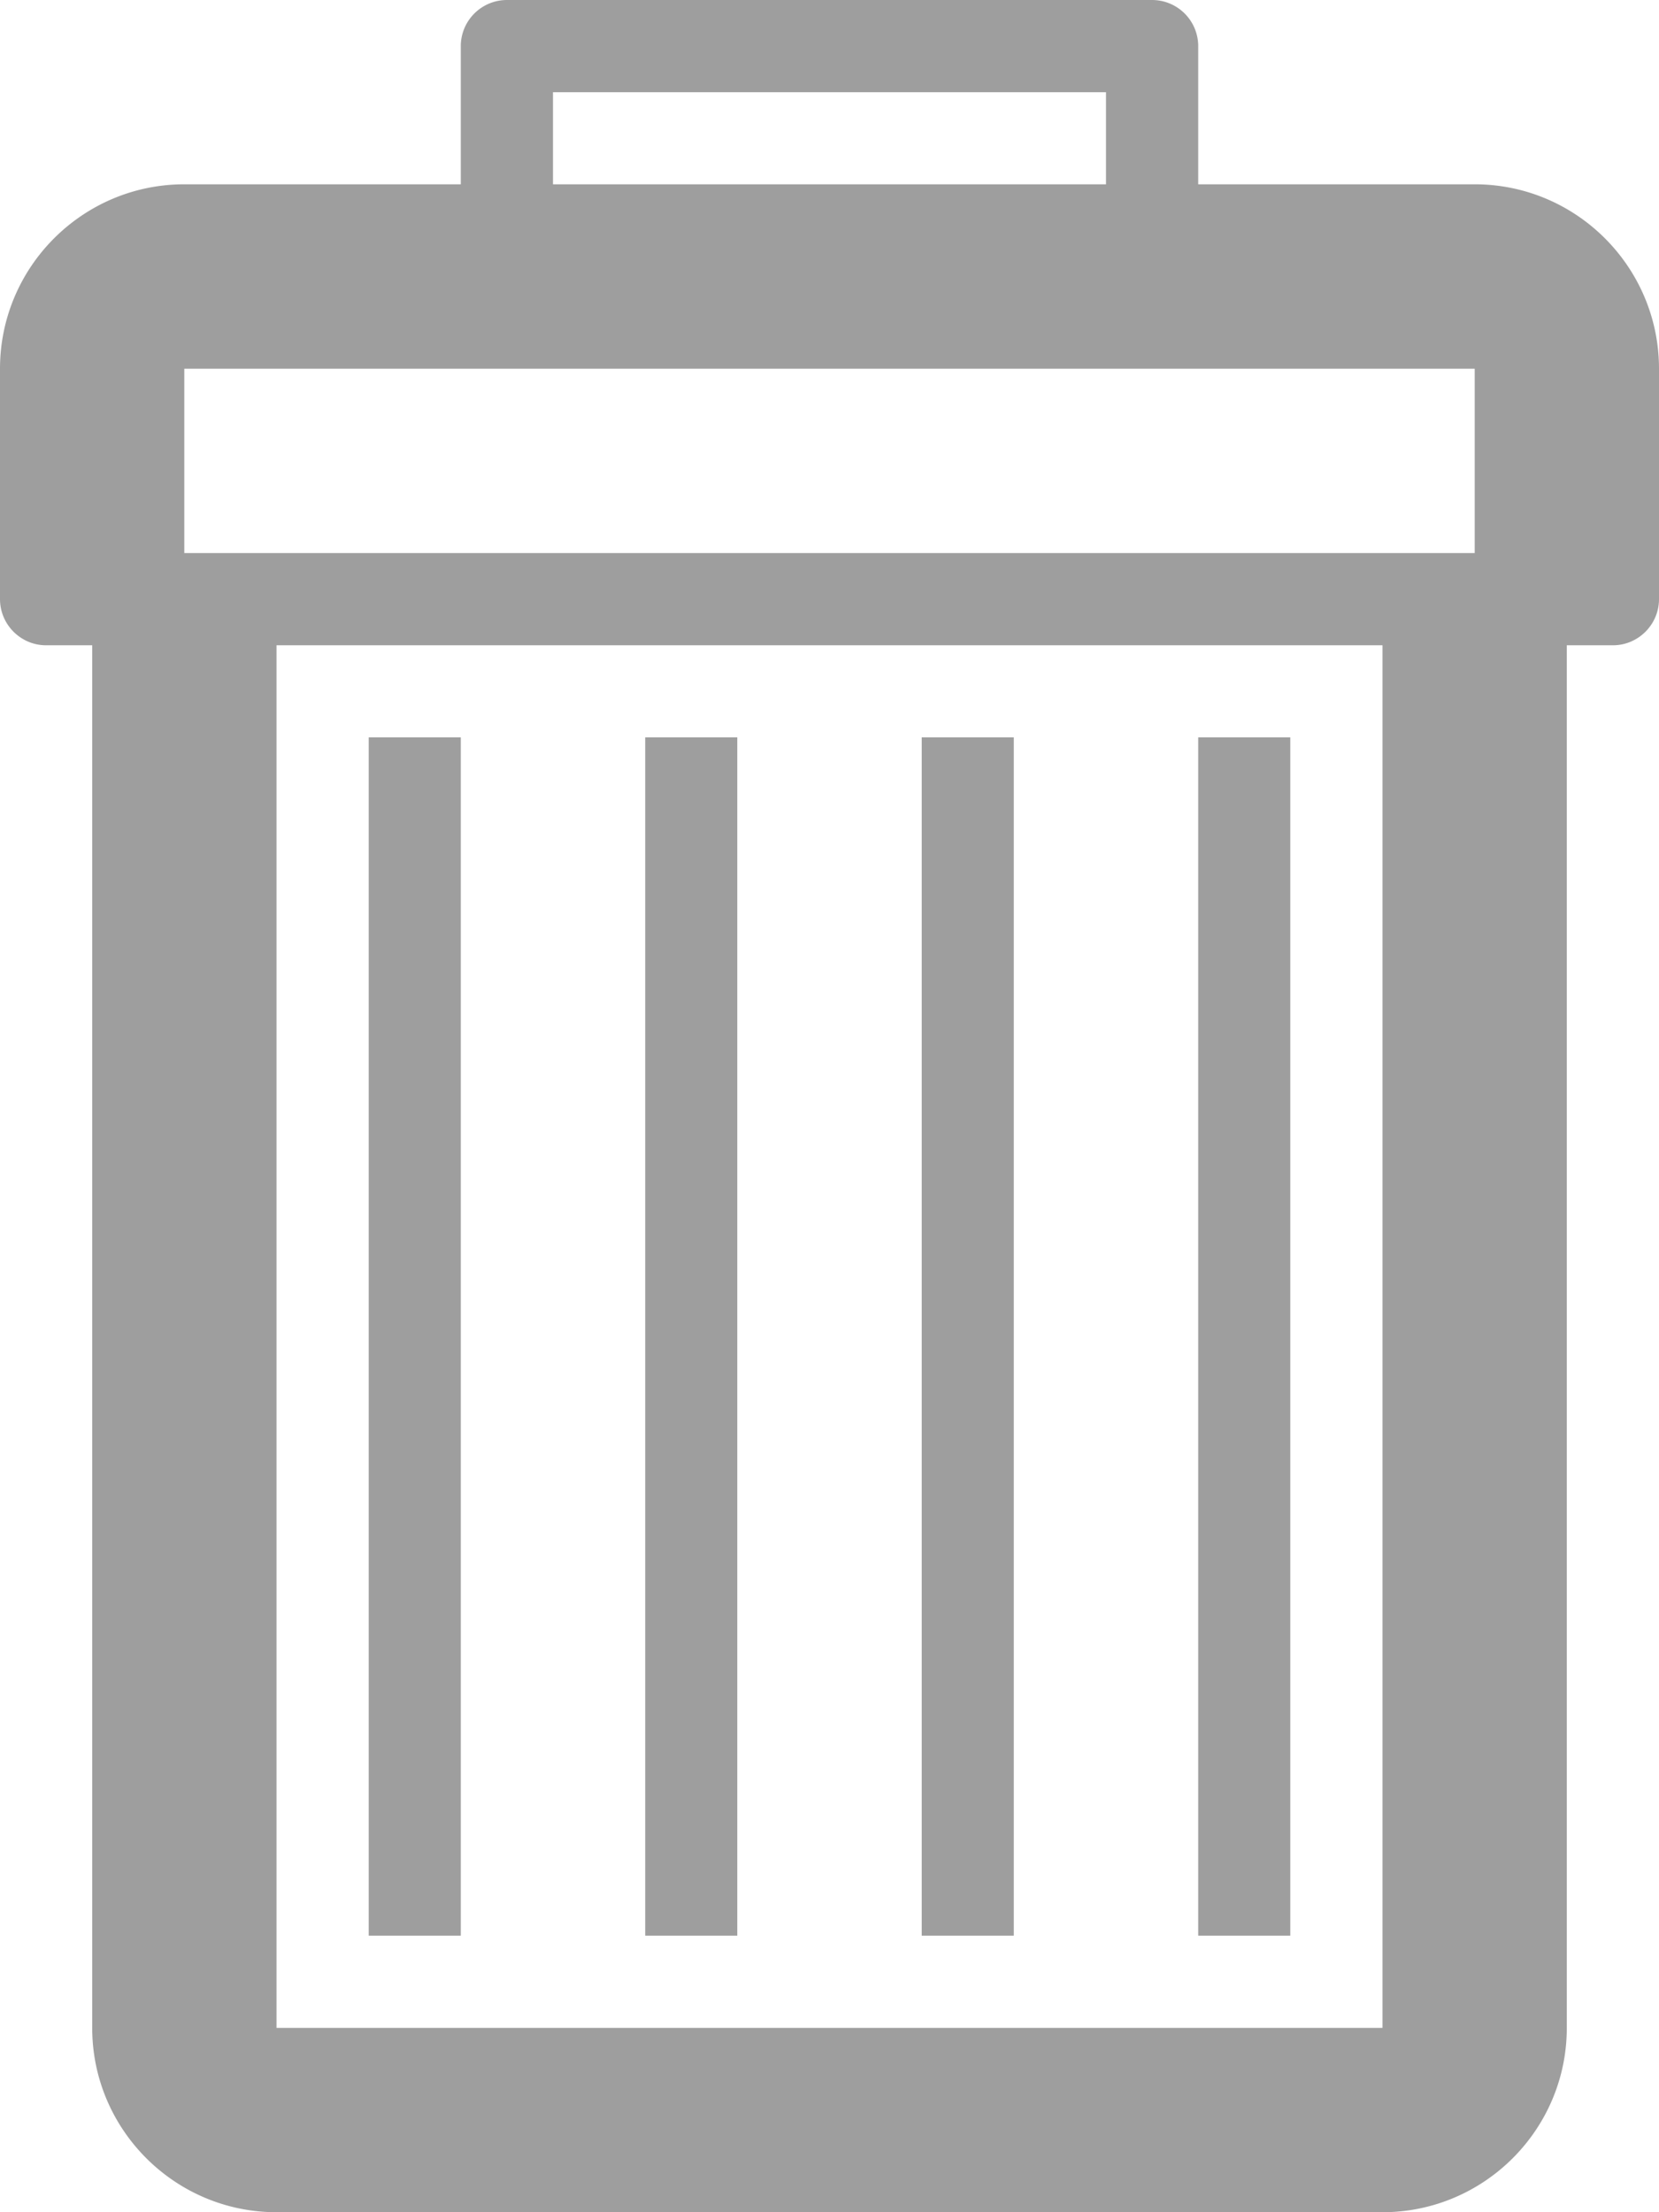 <svg xmlns="http://www.w3.org/2000/svg" width="12" height="16" viewBox="0 0 12 16">
    <g fill="none" fill-rule="evenodd">
        <path fill="#000" fill-opacity=".38" fill-rule="nonzero" d="M10.667 1.333h-2v-1A.334.334 0 0 0 8.333 0H3.667a.334.334 0 0 0-.334.333v1h-2C.598 1.333 0 1.931 0 2.667v1.666c0 .184.15.334.333.334h.334v10C.667 15.402 1.265 16 2 16h8c.735 0 1.333-.598 1.333-1.333v-10h.334c.183 0 .333-.15.333-.334V2.667c0-.736-.598-1.334-1.333-1.334zM4 .667h4v.666H4V.667zm6 14H2v-10h8v10zM1.333 4V2.667h9.334V4H1.333z"/>
        <path fill="#000" fill-opacity=".38" fill-rule="nonzero" d="M4.667 5.333h.666V14h-.666zM6.667 5.333h.666V14h-.666zM2.667 5.333h.666V14h-.666zM8.667 5.333h.666V14h-.666z"/>
        <path d="M-4-2h20v20H-4z"/>
    </g>
</svg>
